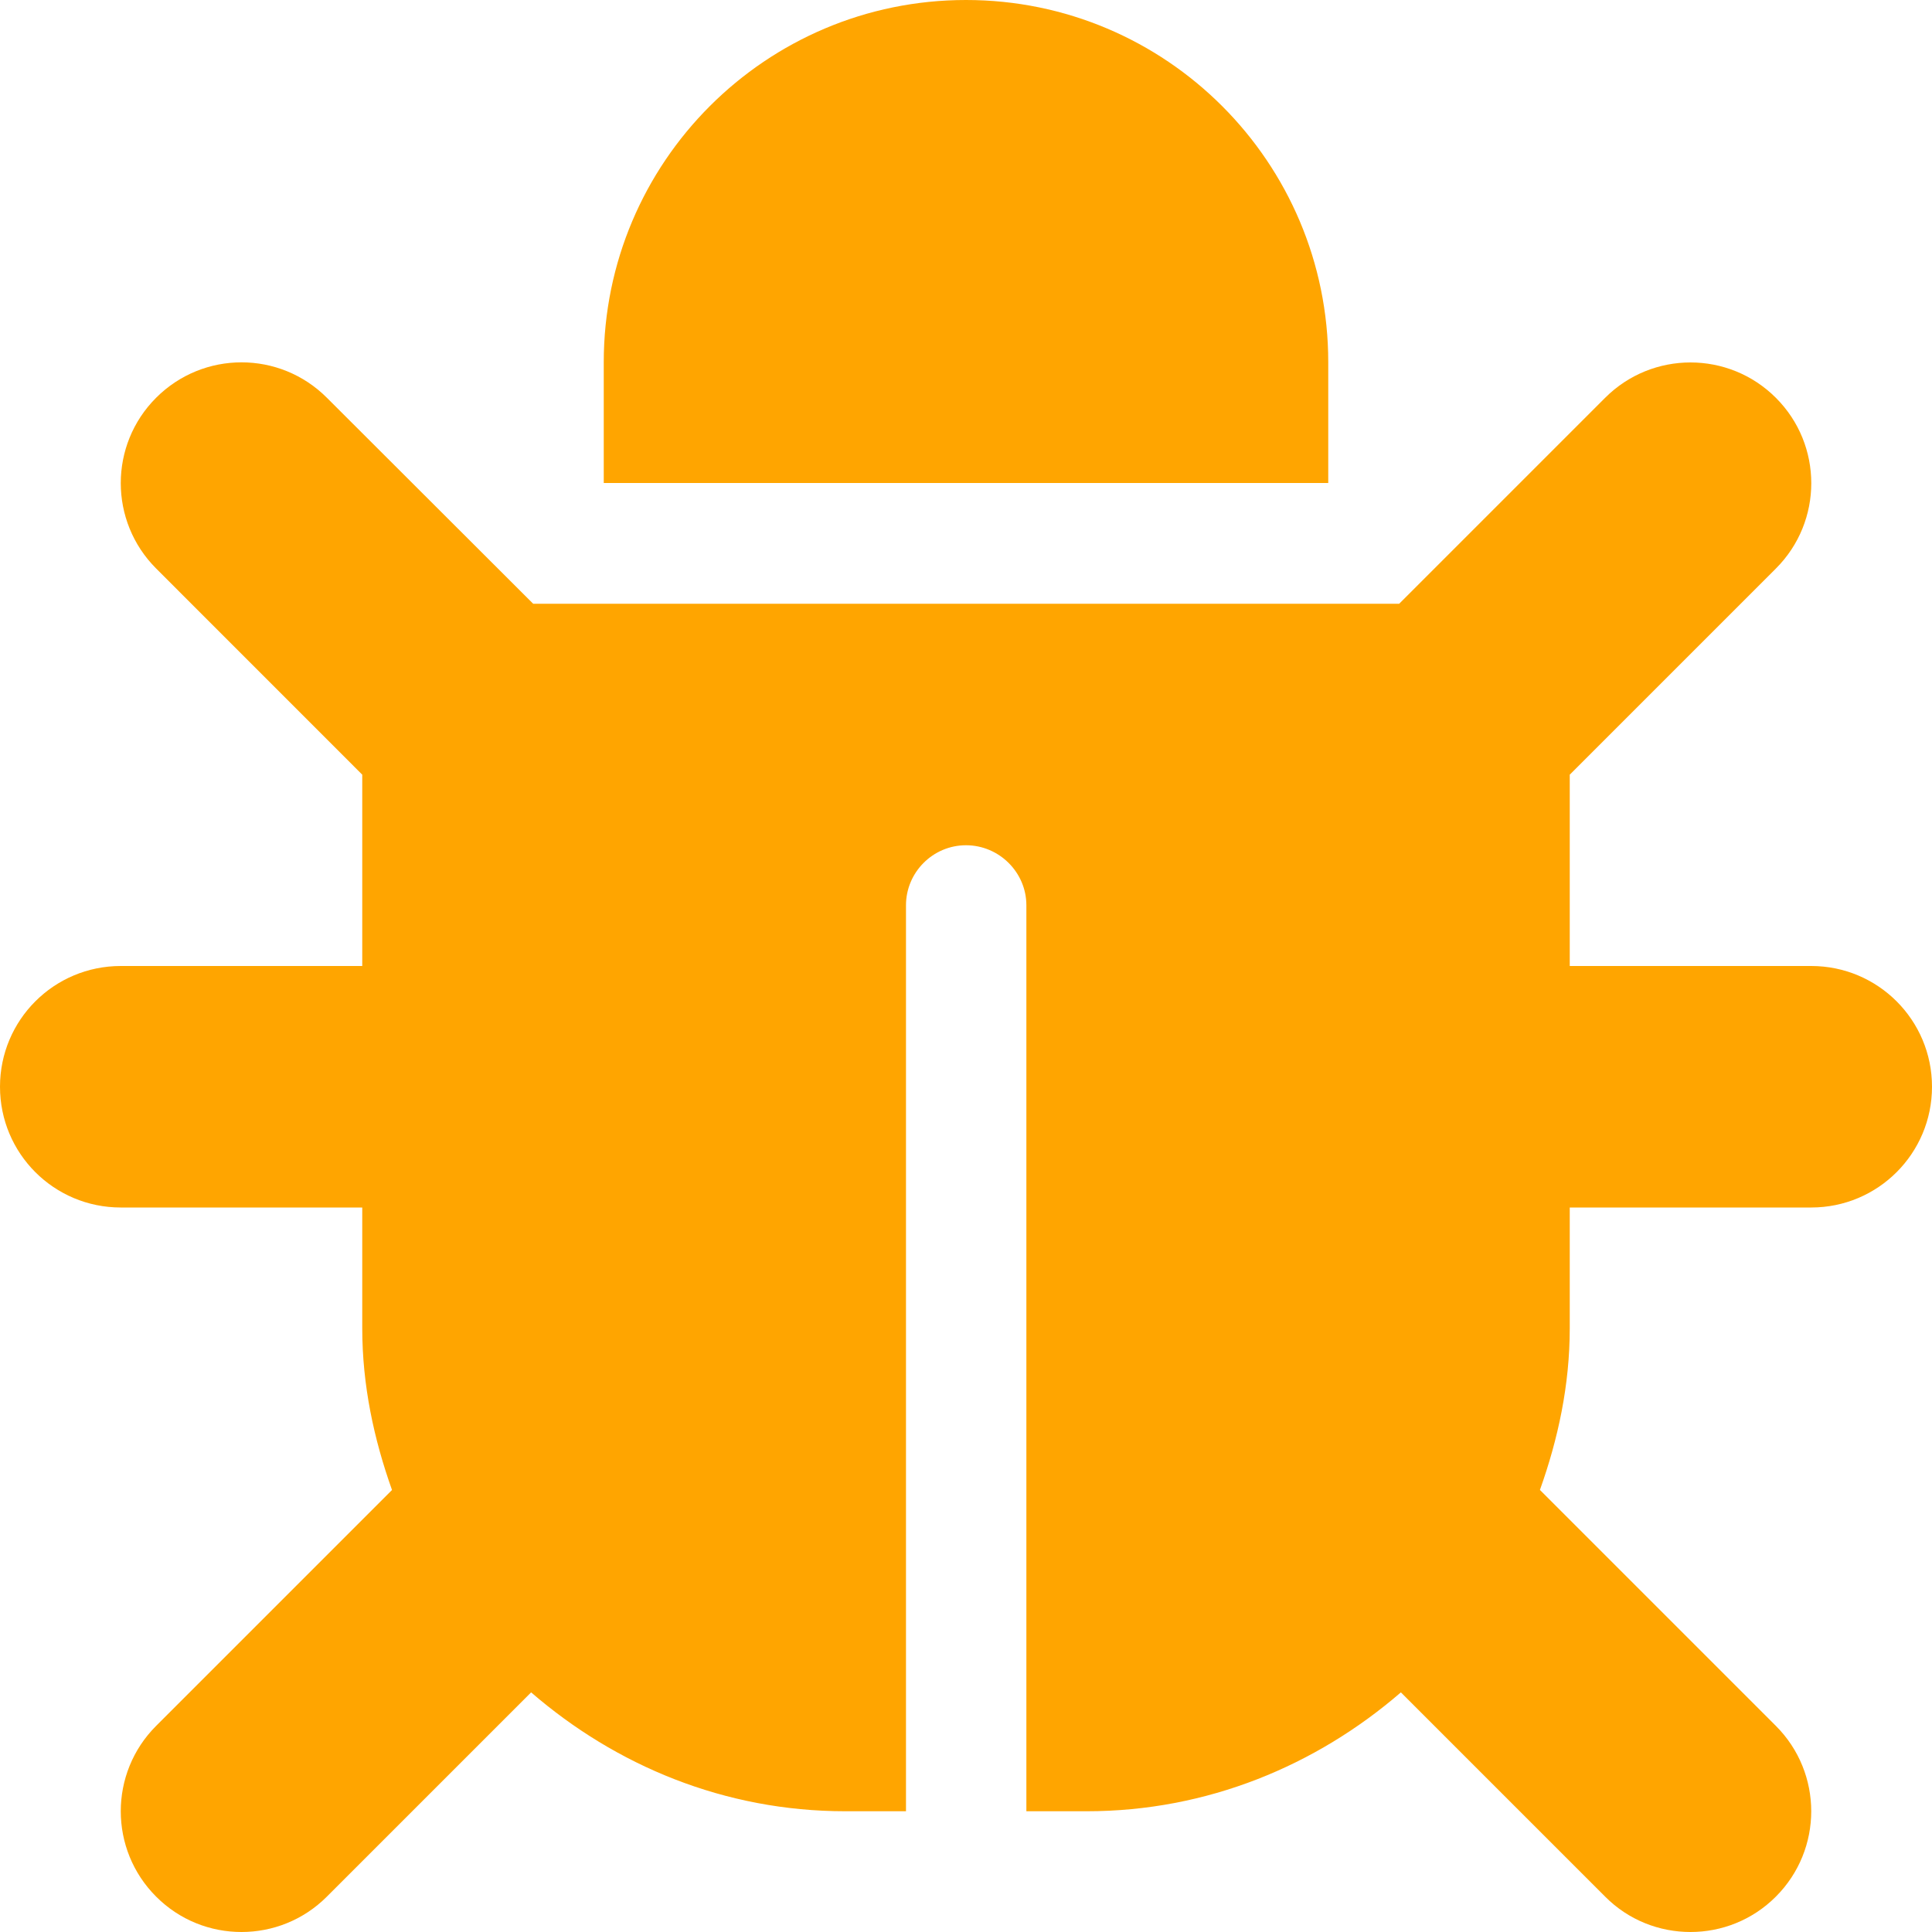 <svg width="32" height="32" viewBox="0 0 32 32" fill="none" xmlns="http://www.w3.org/2000/svg">
<g clip-path="url(#clip0_1_2)">
<path d="M30 16H26V12.831L29.414 9.417C30.196 8.636 30.196 7.37 29.414 6.589C28.633 5.808 27.367 5.808 26.586 6.589L23.175 10H8.831L5.414 6.588C4.633 5.806 3.368 5.806 2.586 6.588C1.805 7.369 1.805 8.634 2.586 9.416L6 12.831V16H2C0.894 16 0 16.894 0 18C0 19.106 0.894 20 2 20H6V22C6 22.944 6.193 23.837 6.493 24.679L2.586 28.586C1.805 29.367 1.805 30.633 2.586 31.414C2.977 31.806 3.488 32 4 32C4.512 32 5.024 31.805 5.414 31.414L8.797 28.031C10.2 29.244 12 30 14 30H15.006V14.994C15.006 14.45 15.45 14 16 14C16.55 14 17 14.45 17 14.994V30H18C19.997 30 21.801 29.242 23.203 28.031L26.586 31.414C26.975 31.806 27.488 32 28 32C28.512 32 29.024 31.805 29.414 31.414C30.195 30.633 30.195 29.367 29.414 28.586L25.506 24.678C25.806 23.837 26 22.944 26 22V20H30C31.106 20 32 19.104 32 18C32 16.896 31.106 16 30 16ZM22 6C22 2.686 19.314 0 16 0C12.686 0 10 2.686 10 6V8H22V6Z" fill="#FFA500"/>
</g>
<defs>
<clipPath id="clip0_1_2">
<rect width="32" height="32" fill="white"/>
</clipPath>
</defs>
</svg>
